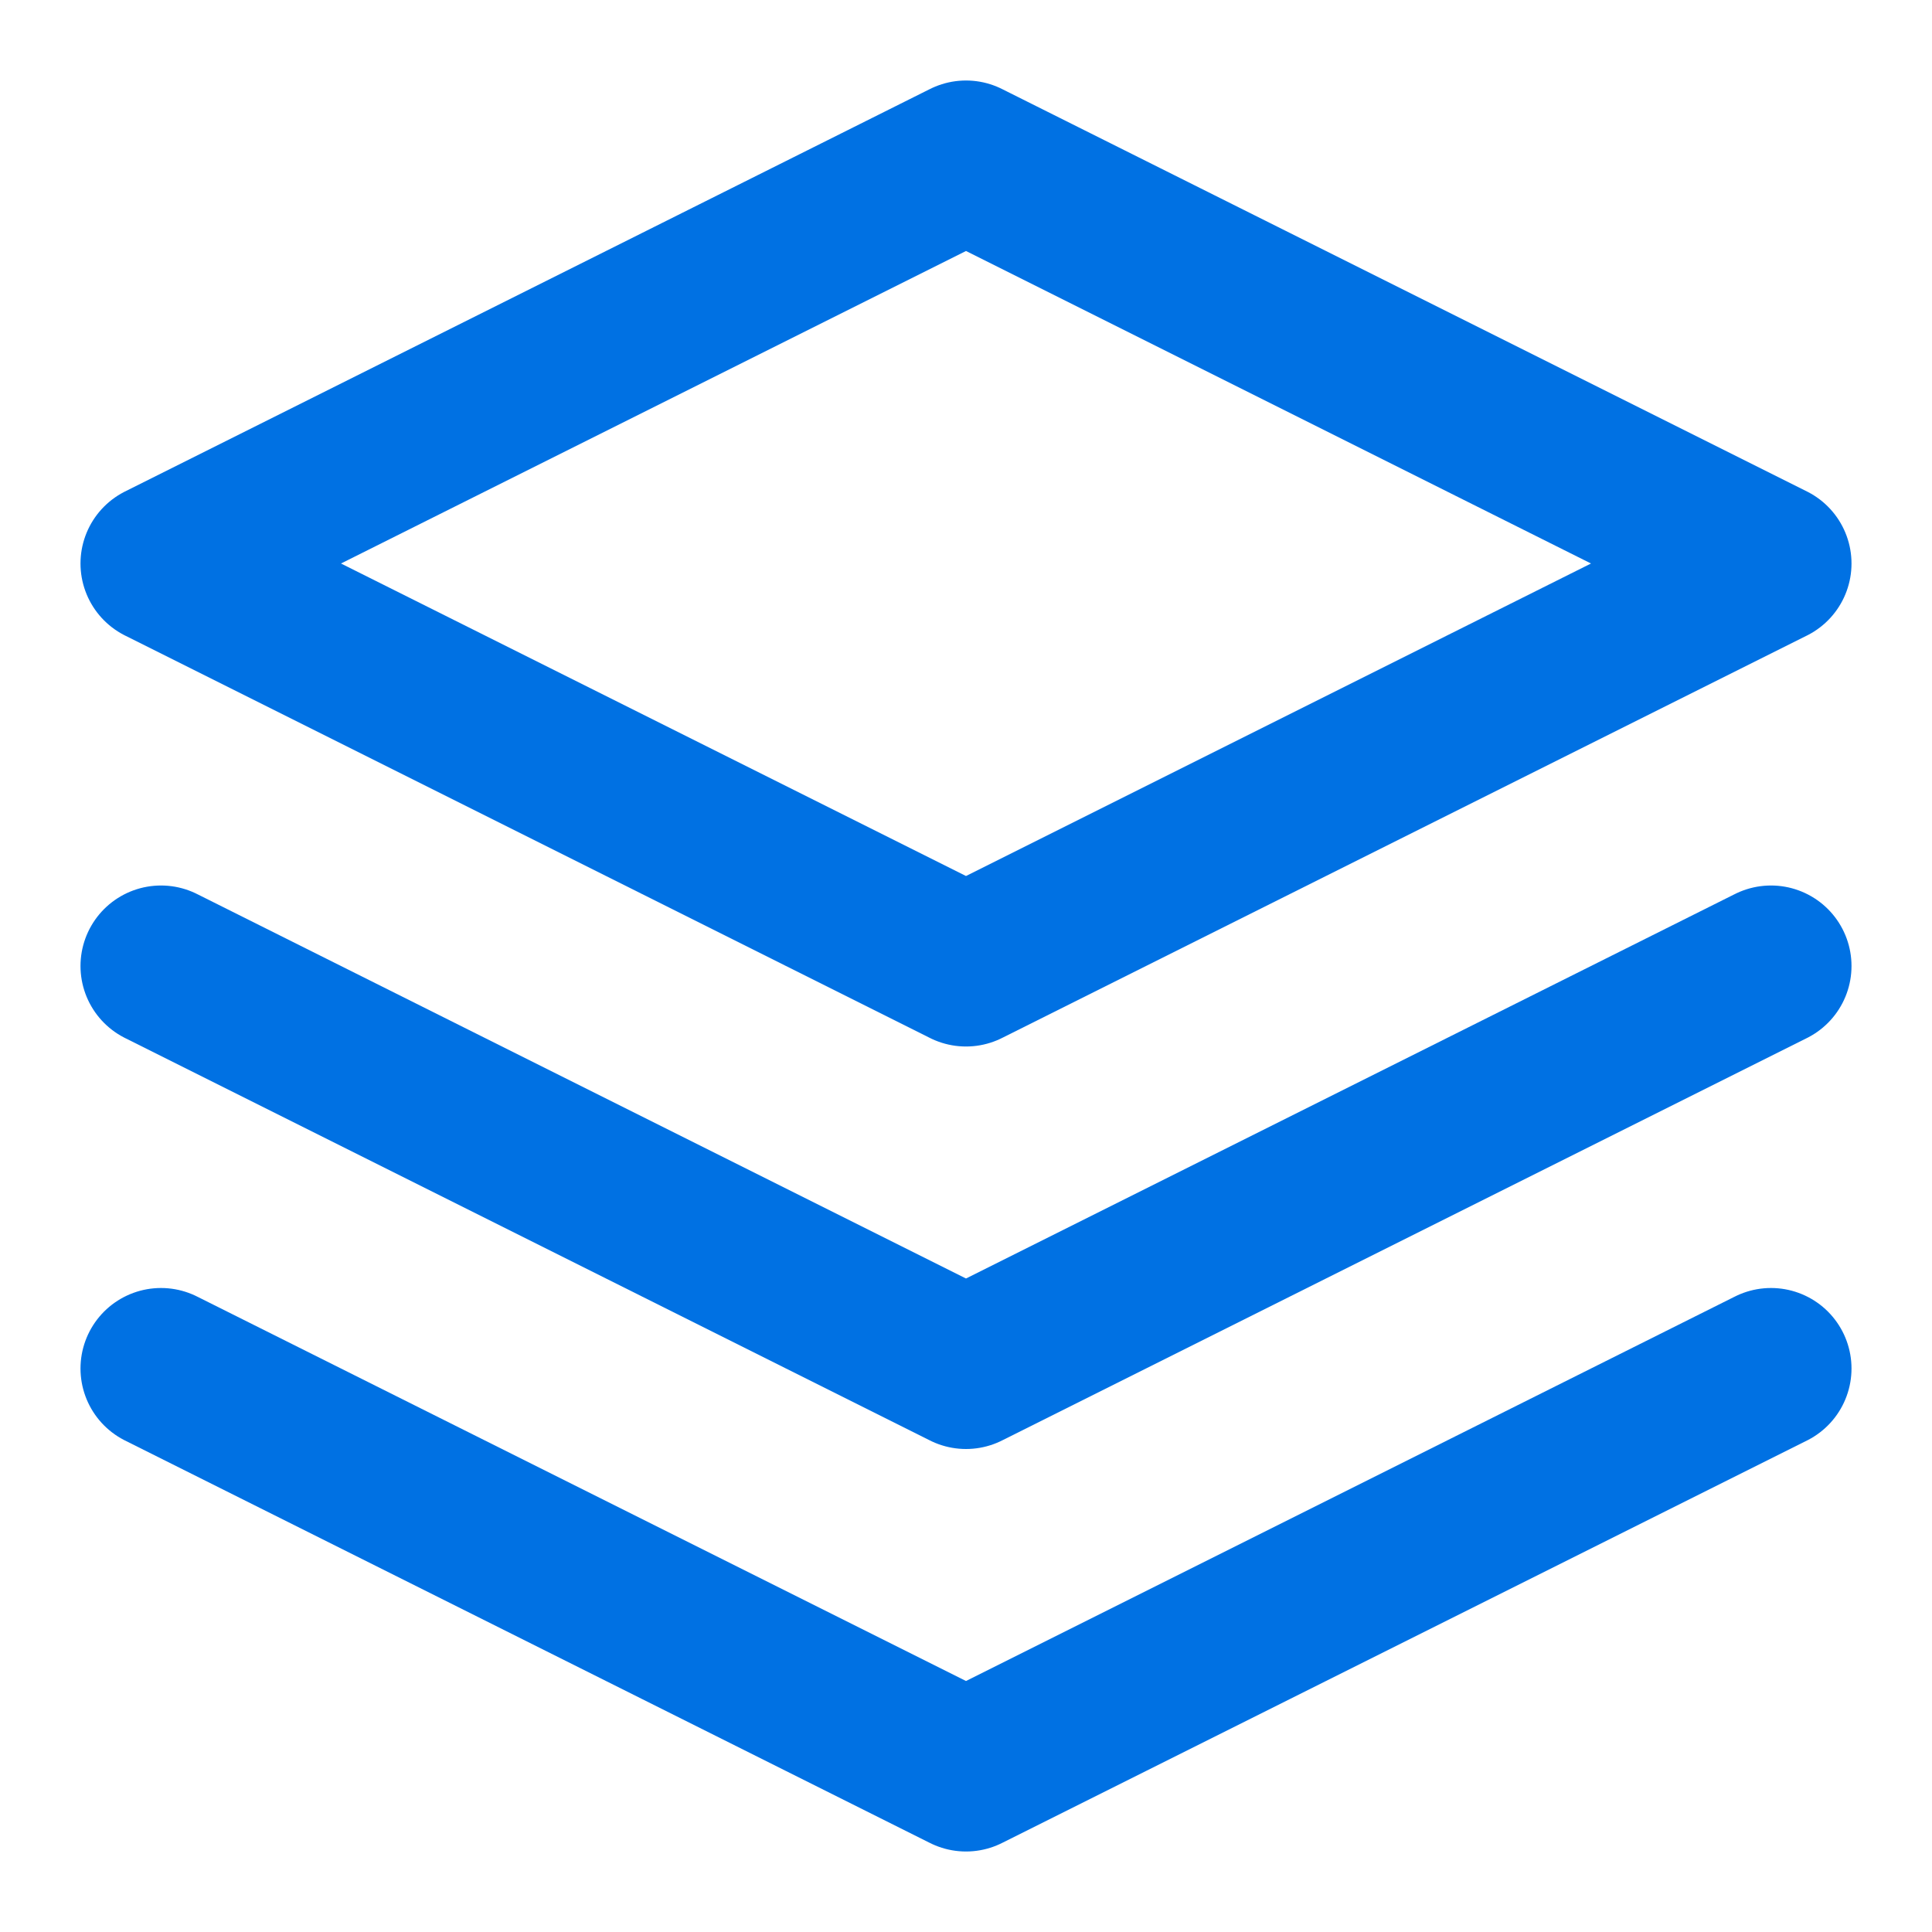 <svg xmlns="http://www.w3.org/2000/svg" width="24" height="24" viewBox="0 0 24 24" fill="none" stroke="#0071e3" stroke-width="2" stroke-linecap="round" stroke-linejoin="round">
  <path d="M12 2L2 7l10 5 10-5-10-5z"></path>
  <path d="M2 17l10 5 10-5"></path>
  <path d="M2 12l10 5 10-5"></path>
</svg>